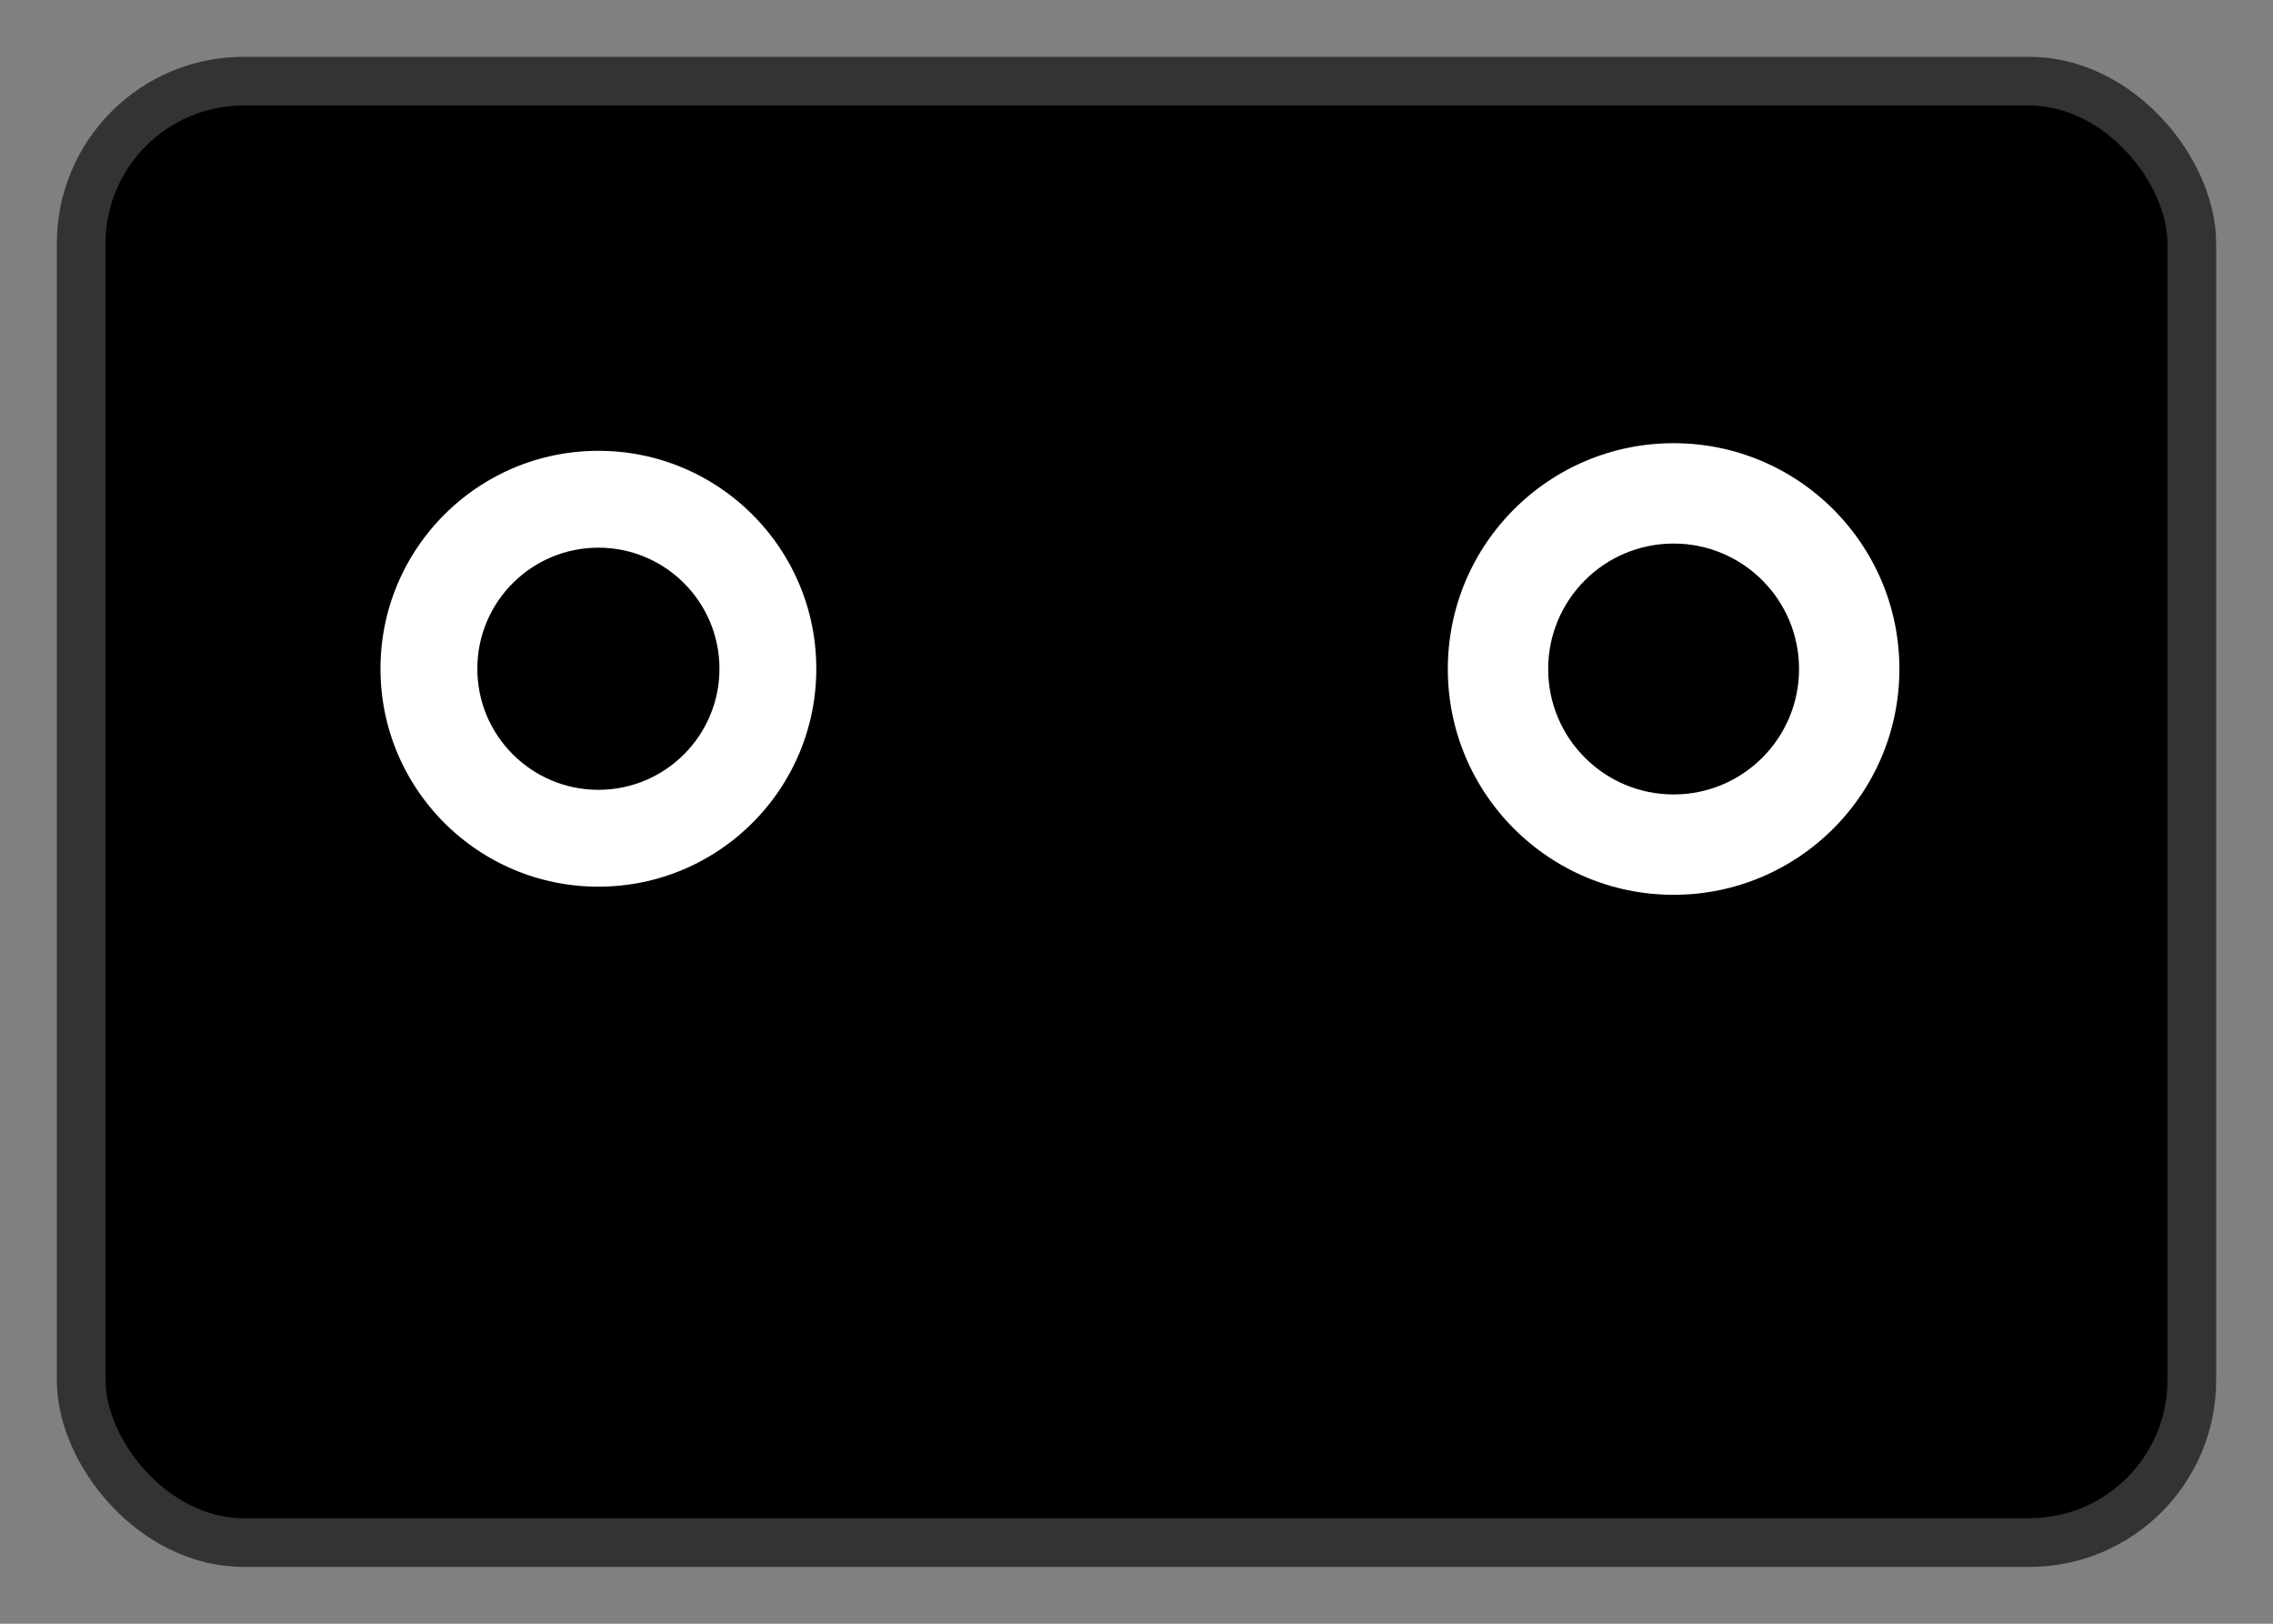 <svg xmlns="http://www.w3.org/2000/svg" version="1.1" xmlns:xlink="http://www.w3.org/1999/xlink" xmlns:svgjs="http://svgjs.dev/svgjs" width="280" height="200"><rect width="100%" height="100%" fill="#808080" stroke="none"/><g transform="matrix(1,0,0,1,0,0)"><rect width="260" height="180" x="10" y="10" rx="20" ry="20" fill="hsl(305, 100%, 50%)" stroke-width="6" stroke="#333333"></rect><circle r="29.825" cx="73.713" cy="82.371" fill="#ffffff" stroke-width="5.965" stroke="#000000"></circle><circle r="14.913" cx="73.713" cy="82.371" fill="#000000"></circle><circle r="30.904" cx="206.164" cy="82.402" fill="#ffffff" stroke-width="6.181" stroke="#000000"></circle><circle r="15.452" cx="206.164" cy="82.402" fill="#000000"></circle><rect width="101.305" height="20" x="92.731" y="137.858" rx="5" ry="5" fill="#000000"></rect></g></svg>